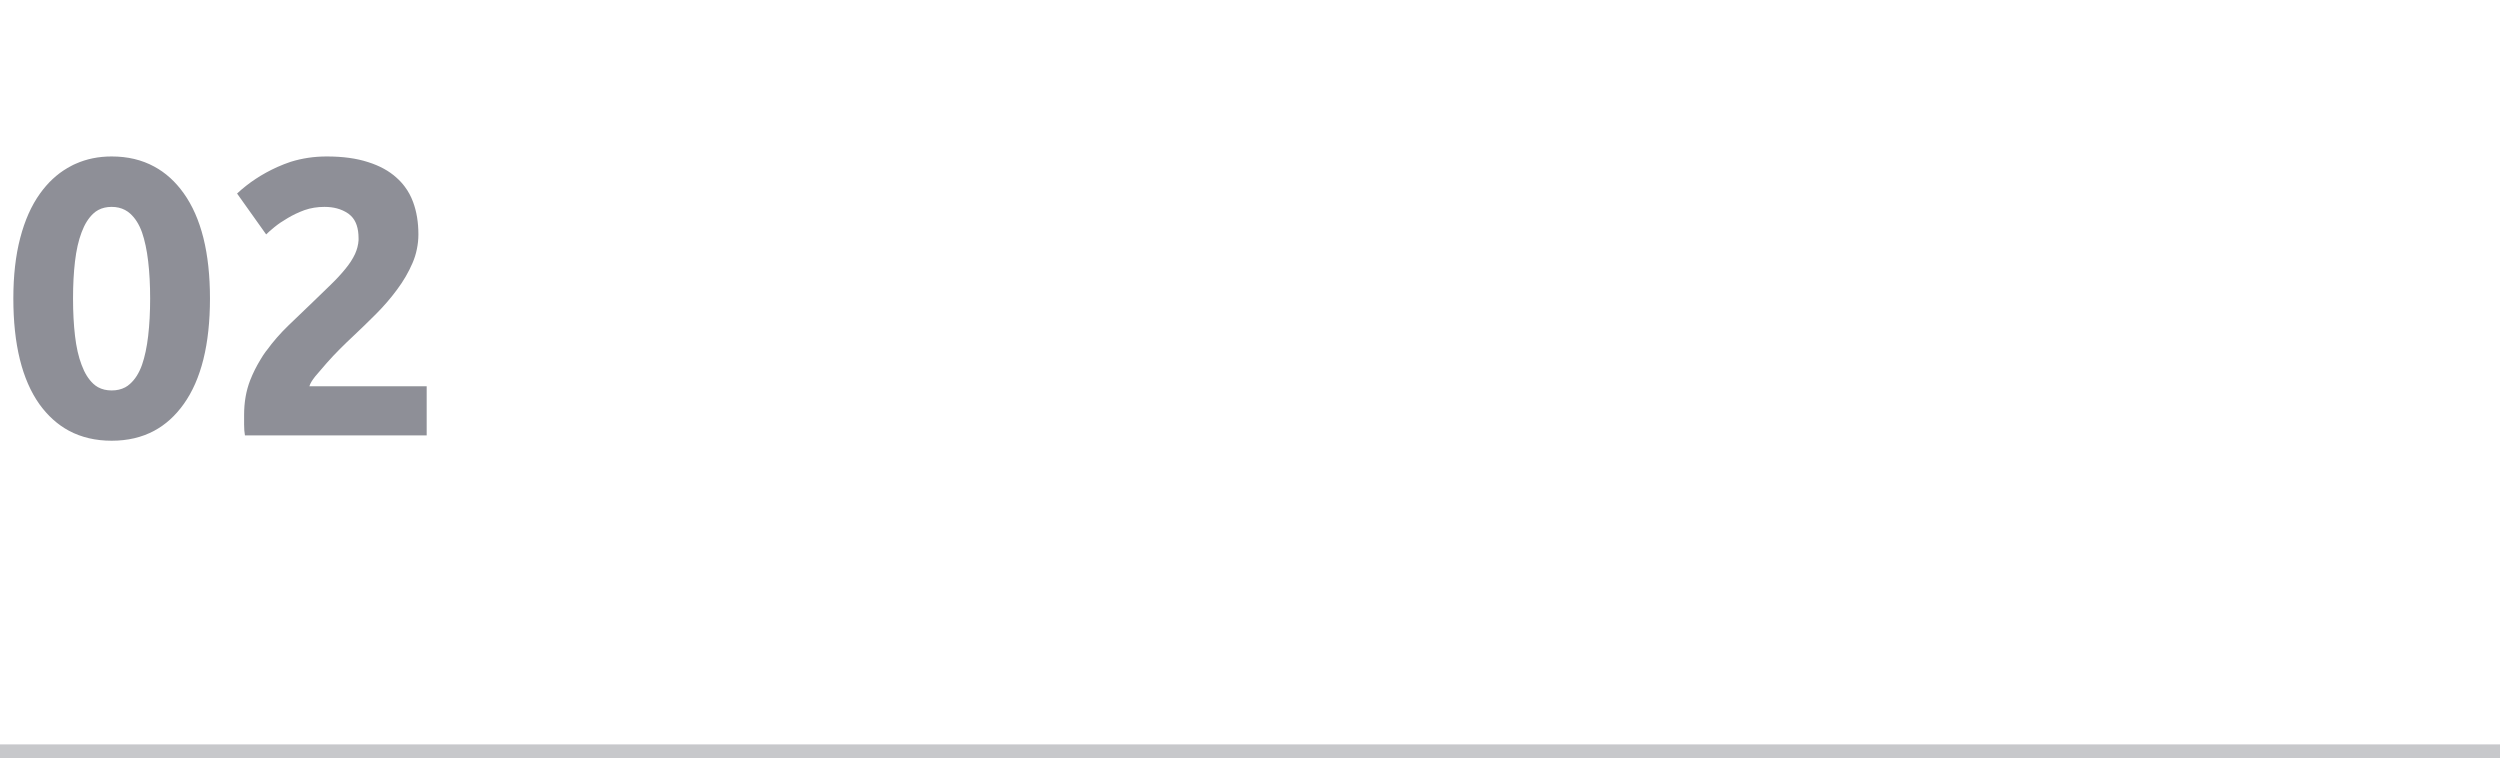 <svg width="178" height="54" viewBox="0 0 178 54" fill="none" xmlns="http://www.w3.org/2000/svg" xmlns:xlink="http://www.w3.org/1999/xlink">
	<desc>
			Created with Pixso.
	</desc>
	<defs>
		<clipPath id="clip2834_1167">
			<rect id="page" width="178" height="54" fill="white" fill-opacity="0"/>
		</clipPath>
	</defs>
	<g clip-path="url(#clip2834_1167)">
		<g opacity="0.6">
			<path id="02" d="M13.08 28.77Q14.95 26.15 14.95 21.25Q14.95 16.38 13.08 13.76Q12.19 12.51 10.98 11.86Q9.66 11.14 7.95 11.14Q6.55 11.14 5.39 11.66Q5.22 11.73 5.06 11.82Q4.93 11.89 4.79 11.97Q3.68 12.62 2.85 13.78Q1.93 15.06 1.44 16.94Q0.95 18.81 0.95 21.25Q0.95 26.15 2.8 28.77Q3.7 30.02 4.91 30.67Q6.24 31.38 7.95 31.38Q9.66 31.38 10.98 30.67Q12.19 30.02 13.08 28.77ZM29.68 17.74Q29.79 17.23 29.79 16.69Q29.79 15.4 29.41 14.38Q29.19 13.78 28.82 13.29Q28.56 12.94 28.23 12.65Q27.44 11.93 26.2 11.54Q24.97 11.14 23.26 11.14Q21.92 11.14 20.7 11.52Q20.22 11.68 19.75 11.89Q18.11 12.63 16.88 13.78L18.95 16.69Q19.15 16.49 19.54 16.17Q19.93 15.85 20.48 15.53Q21.03 15.2 21.68 14.96Q22.34 14.73 23.1 14.73Q24.07 14.73 24.74 15.17Q24.78 15.2 24.83 15.23Q24.92 15.3 24.99 15.37Q25.53 15.89 25.53 16.97Q25.53 17.03 25.53 17.1Q25.5 17.59 25.28 18.08Q25.03 18.62 24.57 19.17Q24.13 19.71 23.54 20.28Q22.95 20.86 22.28 21.5Q21.42 22.34 20.53 23.18Q19.67 24.01 18.98 24.96Q18.96 24.97 18.95 24.99Q18.72 25.3 18.53 25.63Q18.11 26.32 17.81 27.08Q17.38 28.19 17.38 29.54L17.38 30.22Q17.38 30.69 17.44 31L30.38 31L30.38 27.5L22.03 27.5Q22.11 27.21 22.46 26.78Q22.82 26.35 23.26 25.85Q23.71 25.34 24.2 24.85Q24.69 24.36 25.11 23.97Q25.92 23.21 26.76 22.37Q27.6 21.53 28.27 20.62Q28.95 19.71 29.37 18.73Q29.58 18.25 29.68 17.74ZM10.55 18.61Q10.69 19.8 10.69 21.25Q10.69 22.71 10.55 23.91Q10.41 25.12 10.11 25.98Q9.8 26.85 9.26 27.33Q9.1 27.48 8.91 27.58Q8.49 27.8 7.95 27.8Q7.4 27.8 6.98 27.57Q6.8 27.47 6.65 27.33Q6.13 26.85 5.81 25.98Q5.48 25.12 5.34 23.91Q5.2 22.71 5.2 21.25Q5.2 19.8 5.34 18.61Q5.48 17.41 5.81 16.54Q6.13 15.68 6.65 15.2Q6.81 15.05 7 14.95Q7.41 14.73 7.95 14.73Q8.48 14.73 8.9 14.95Q9.09 15.05 9.26 15.2Q9.8 15.68 10.11 16.54Q10.41 17.41 10.55 18.61Z" fill="#424551" fill-opacity="1" fill-rule="evenodd"/>
		</g>
		<g opacity="0.3">
			<path id="line" d="M0 54L178 54" stroke="#424551" stroke-opacity="1" stroke-width="2" stroke-linecap="round"/>
		</g>
	</g>
</svg>
